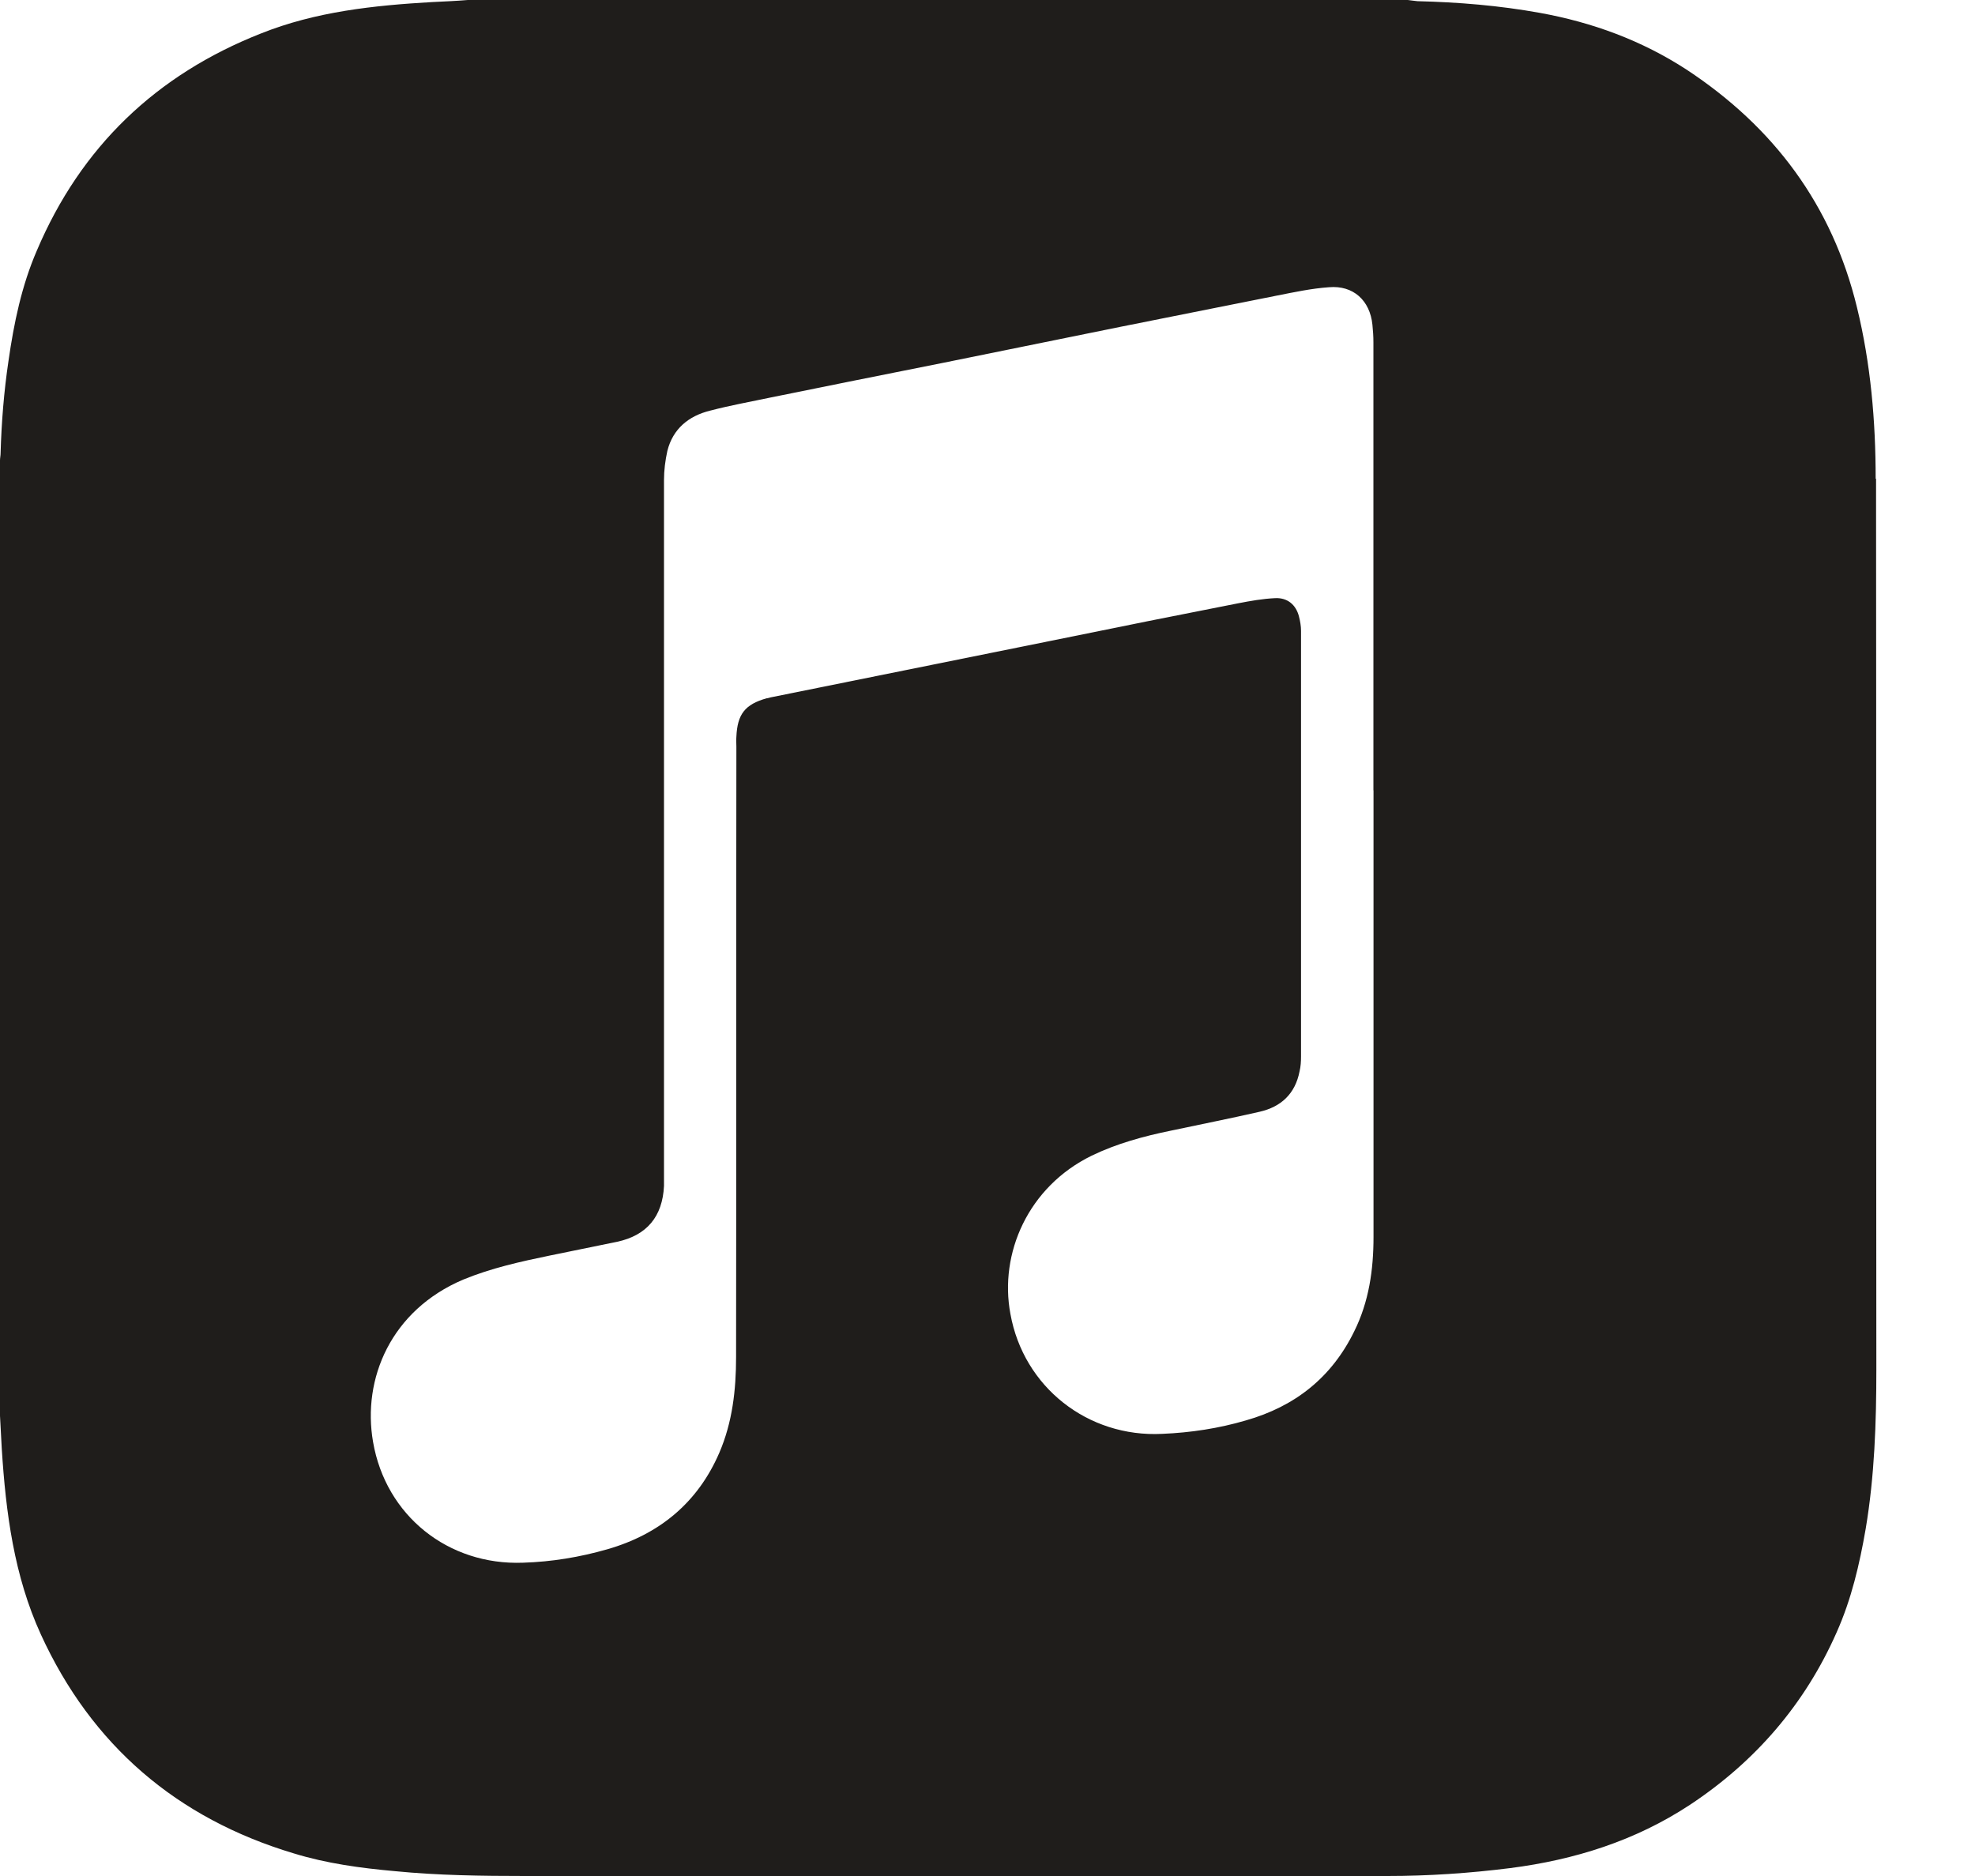 <svg width="20" height="19" viewBox="0 0 20 19" fill="none" xmlns="http://www.w3.org/2000/svg">
<path d="M18.994 4.849C18.994 4.265 18.944 3.683 18.805 3.114C18.554 2.078 17.963 1.287 17.079 0.705C16.624 0.409 16.124 0.226 15.592 0.13C15.183 0.056 14.769 0.022 14.355 0.012C14.324 0.01 14.29 0.003 14.256 0H4.737C4.617 0.01 4.496 0.015 4.375 0.021C3.785 0.055 3.197 0.117 2.64 0.34C1.583 0.757 0.819 1.487 0.373 2.538C0.219 2.894 0.141 3.271 0.086 3.655C0.04 3.964 0.015 4.276 0.006 4.589C0.006 4.614 0 4.638 0 4.663V14.339C0.006 14.451 0.012 14.562 0.018 14.674C0.059 15.32 0.142 15.96 0.414 16.554C0.928 17.677 1.791 18.416 2.975 18.771C3.306 18.873 3.653 18.92 3.999 18.951C4.438 18.994 4.877 19 5.317 19H14.05C14.464 19 14.879 18.972 15.293 18.92C15.946 18.836 16.558 18.644 17.112 18.28C17.777 17.84 18.278 17.259 18.599 16.532C18.748 16.198 18.831 15.843 18.893 15.484C18.983 14.949 19.001 14.407 19.001 13.866C18.998 10.86 19.001 7.854 18.998 4.848L18.994 4.849ZM13.909 8.006V12.528C13.909 12.859 13.863 13.183 13.714 13.483C13.486 13.95 13.115 14.244 12.616 14.386C12.341 14.467 12.056 14.51 11.769 14.522C11.017 14.56 10.365 14.049 10.232 13.307C10.117 12.695 10.411 12.02 11.054 11.705C11.308 11.582 11.583 11.507 11.858 11.451C12.158 11.387 12.458 11.328 12.755 11.26C12.974 11.21 13.116 11.077 13.16 10.851C13.172 10.802 13.175 10.749 13.175 10.7C13.175 9.262 13.175 7.823 13.175 6.389C13.175 6.34 13.166 6.29 13.154 6.243C13.123 6.123 13.036 6.052 12.913 6.058C12.786 6.064 12.662 6.086 12.539 6.11C11.935 6.228 11.333 6.349 10.732 6.472L7.804 7.063C7.791 7.066 7.776 7.072 7.764 7.072C7.544 7.134 7.467 7.233 7.457 7.462C7.454 7.496 7.457 7.53 7.457 7.564C7.454 9.624 7.457 11.684 7.454 13.743C7.454 14.077 7.417 14.405 7.284 14.714C7.065 15.221 6.675 15.54 6.15 15.691C5.871 15.771 5.587 15.818 5.296 15.827C4.538 15.855 3.907 15.351 3.778 14.605C3.666 13.963 3.96 13.27 4.69 12.96C4.974 12.843 5.268 12.778 5.568 12.716C5.793 12.67 6.023 12.623 6.248 12.577C6.551 12.512 6.709 12.321 6.724 12.011V11.894C6.724 9.55 6.724 7.205 6.724 4.861C6.724 4.762 6.737 4.663 6.758 4.567C6.814 4.342 6.975 4.212 7.191 4.159C7.392 4.106 7.6 4.069 7.803 4.026C8.385 3.908 8.963 3.791 9.544 3.676L11.341 3.311C11.873 3.206 12.401 3.098 12.934 2.993C13.107 2.959 13.283 2.921 13.459 2.909C13.703 2.888 13.873 3.042 13.898 3.289C13.904 3.348 13.908 3.407 13.908 3.466V8.003L13.909 8.006Z" fill="#1F1D1B"/>
</svg>
